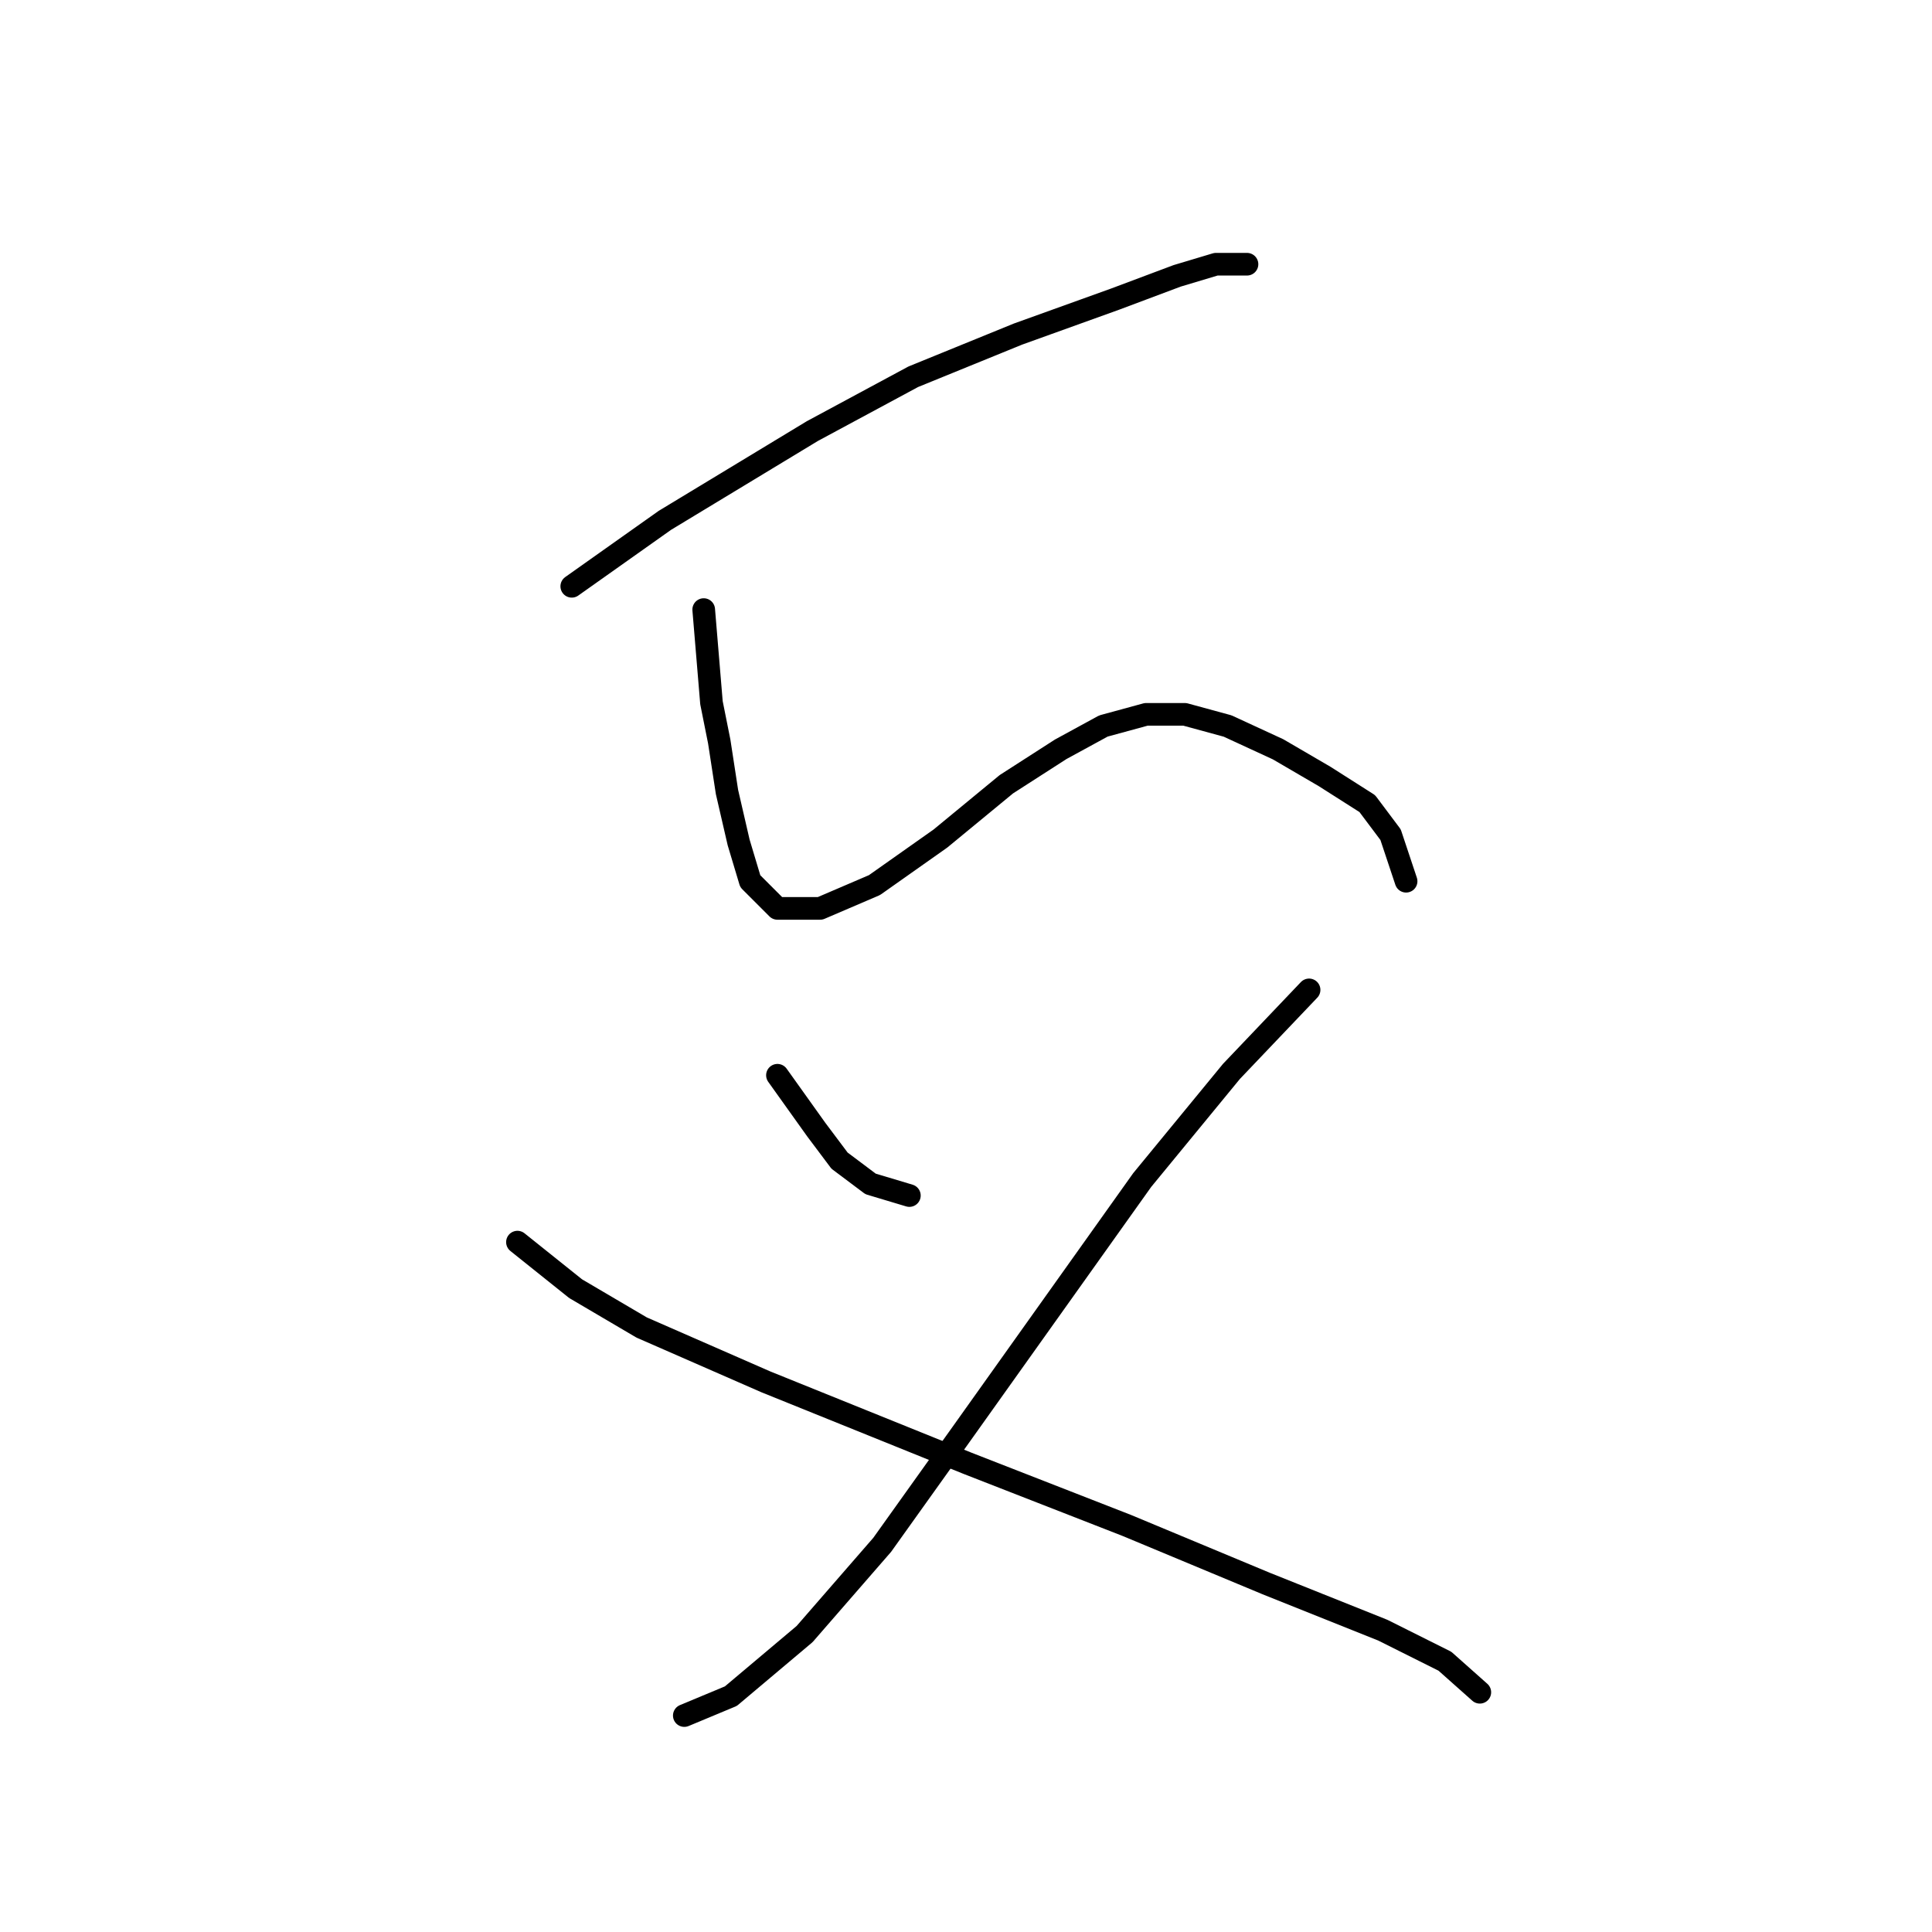 <?xml version="1.0" standalone="no"?>
    <svg width="256" height="256" xmlns="http://www.w3.org/2000/svg" version="1.1">
    <polyline stroke="black" stroke-width="3" stroke-linecap="round" fill="transparent" stroke-linejoin="round" points="75.762 77.688 88.103 68.947 107.643 57.12 121.012 49.922 134.895 44.265 147.75 39.638 155.977 36.552 161.119 35.01 164.204 35.01 165.233 35.01 165.233 35.01 " />
        <polyline stroke="black" stroke-width="3" stroke-linecap="round" fill="transparent" stroke-linejoin="round" points="93.245 80.773 94.273 93.114 95.302 98.256 96.33 104.941 97.873 111.625 99.415 116.767 103.015 120.367 108.671 120.367 115.87 117.281 124.611 111.111 133.352 103.912 140.551 99.284 146.207 96.199 151.863 94.657 157.005 94.657 162.662 96.199 169.346 99.284 175.517 102.884 181.173 106.483 184.258 110.597 186.315 116.767 186.315 116.767 " />
        <polyline stroke="black" stroke-width="3" stroke-linecap="round" fill="transparent" stroke-linejoin="round" points="103.015 142.477 108.157 149.676 111.242 153.789 115.355 156.875 120.497 158.417 120.497 158.417 " />
        <polyline stroke="black" stroke-width="3" stroke-linecap="round" fill="transparent" stroke-linejoin="round" points="173.46 131.165 163.176 141.963 151.349 156.36 127.182 190.297 116.898 204.695 106.614 216.521 96.844 224.749 90.674 227.32 90.674 227.32 " />
        <polyline stroke="black" stroke-width="3" stroke-linecap="round" fill="transparent" stroke-linejoin="round" points="68.564 164.588 76.276 170.758 85.018 175.9 101.472 183.099 128.21 193.897 149.292 202.124 167.804 209.837 183.229 216.007 191.457 220.121 196.084 224.234 196.084 224.234 " />
        </svg>